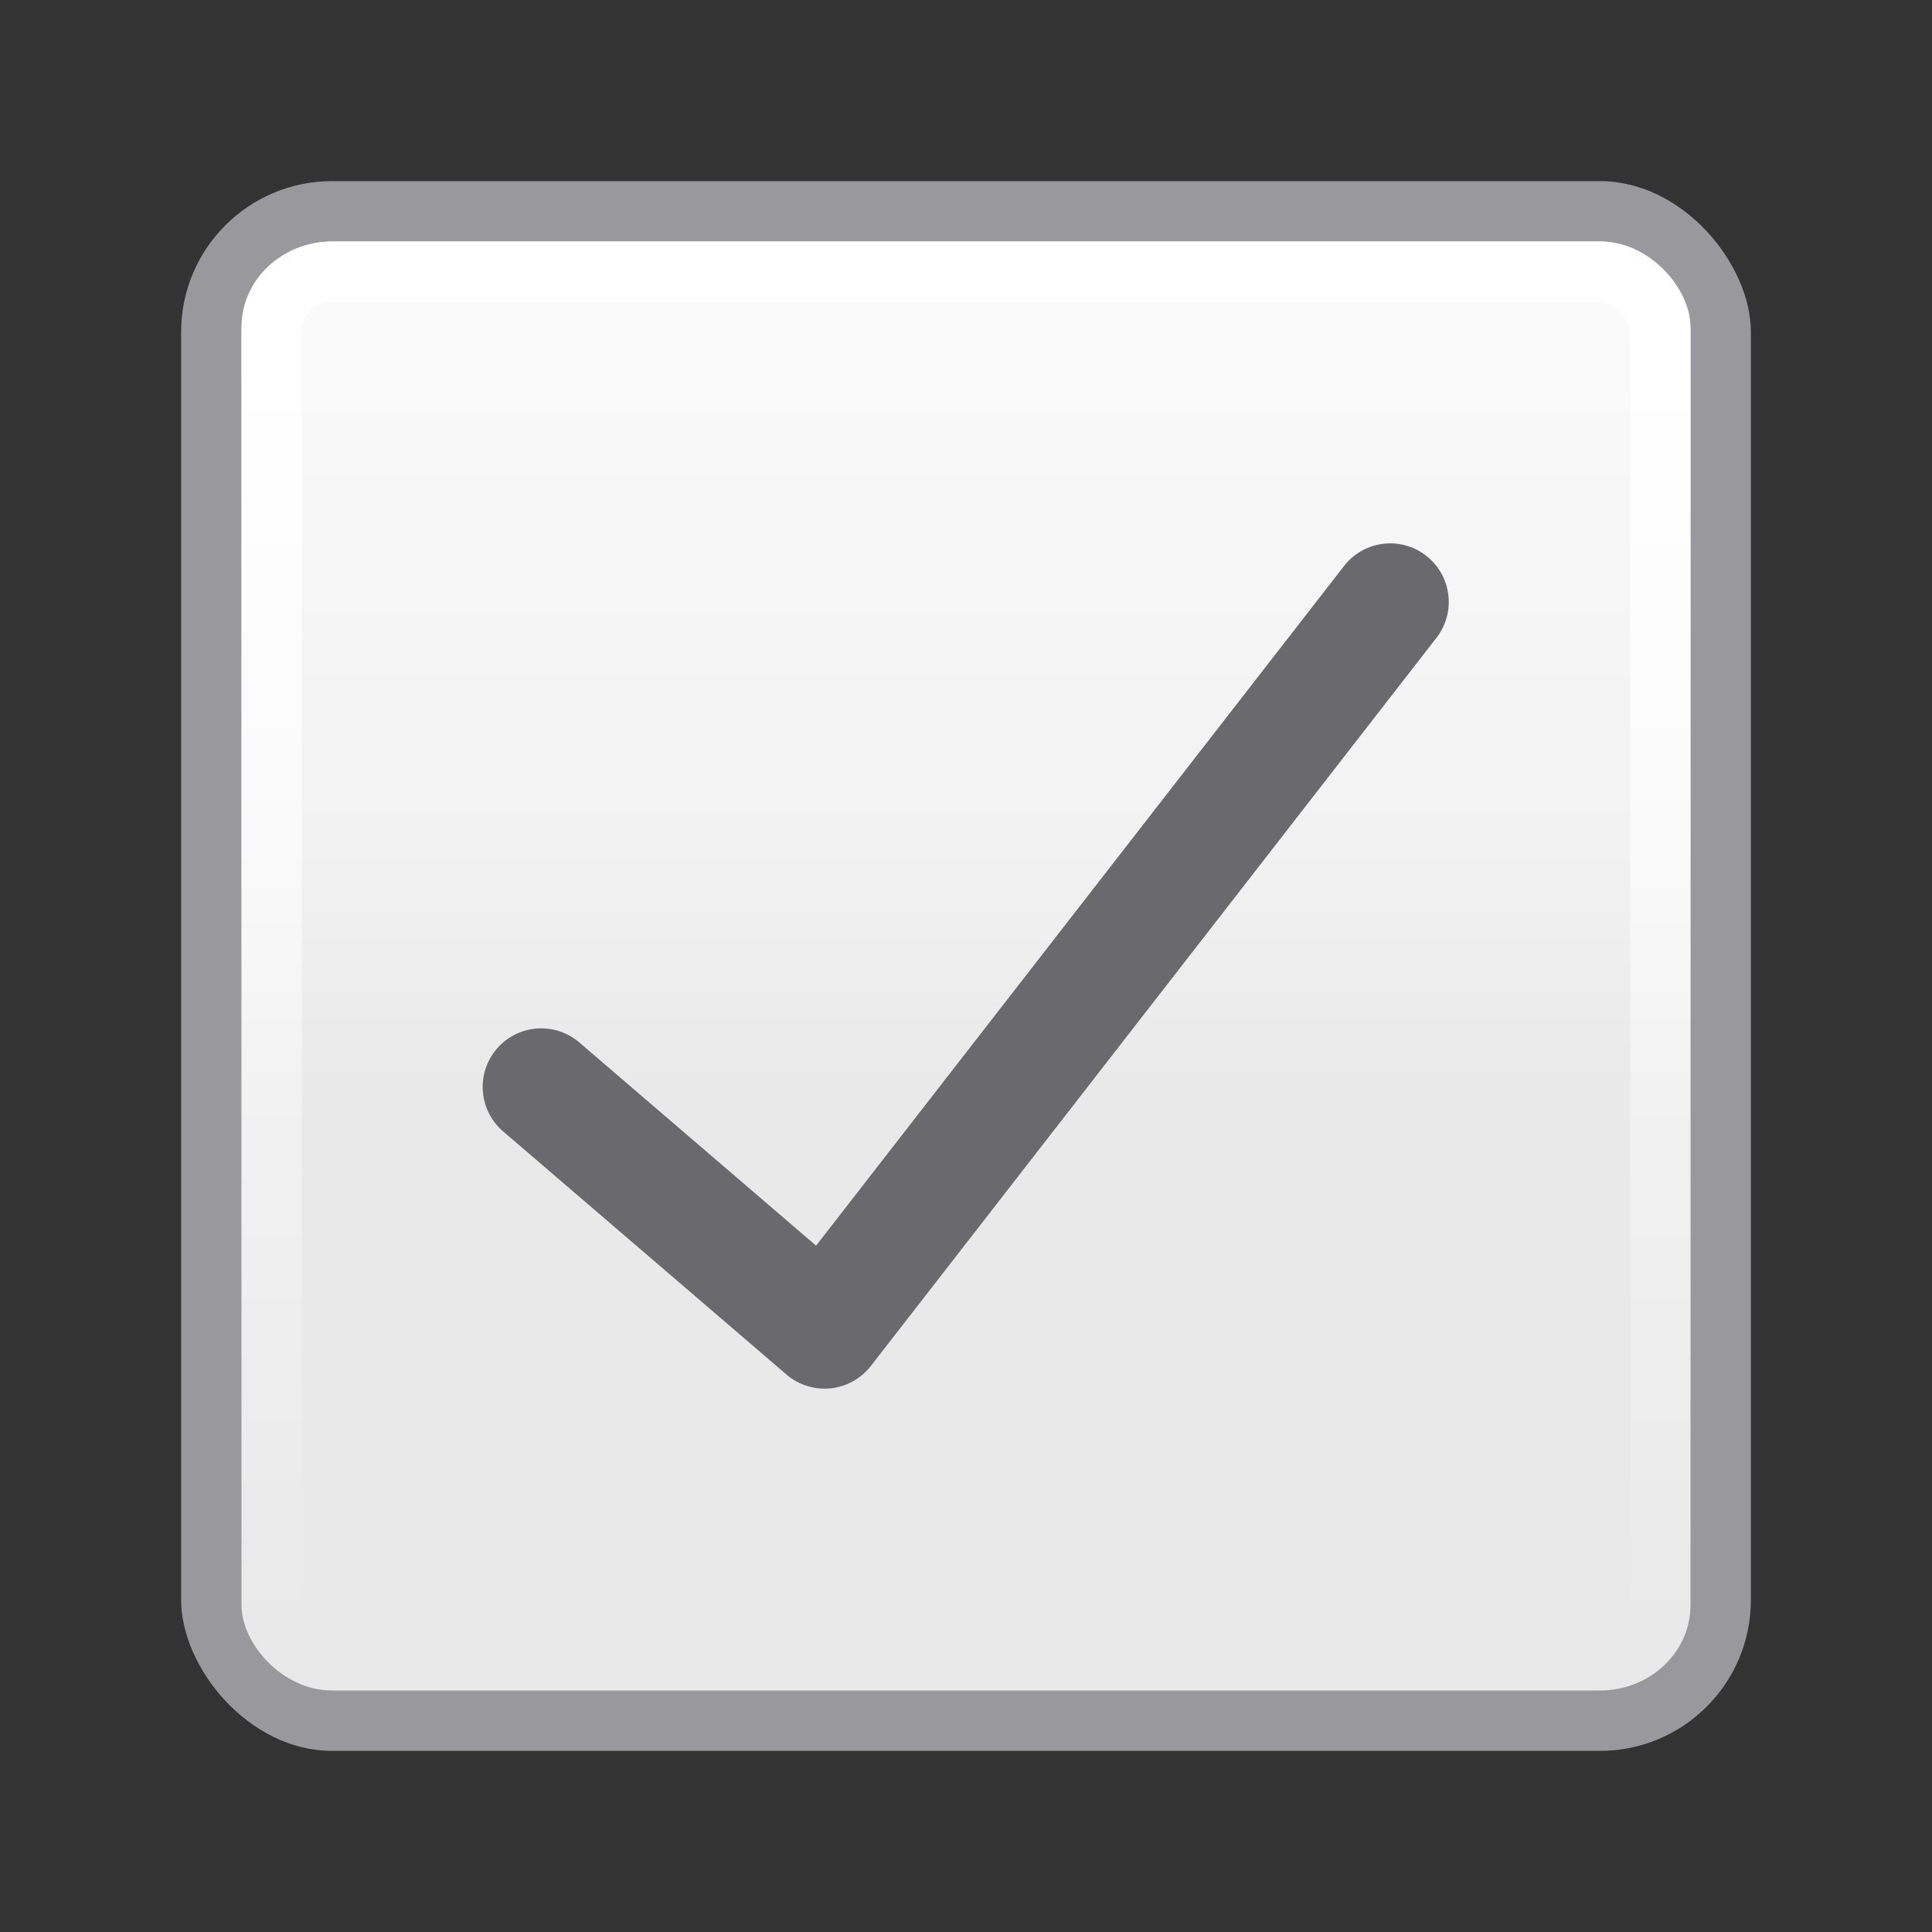 <?xml version="1.0" encoding="UTF-8" standalone="no"?>
<svg
   xmlns:dc="http://purl.org/dc/elements/1.1/"
   xmlns:cc="http://creativecommons.org/ns#"
   xmlns:rdf="http://www.w3.org/1999/02/22-rdf-syntax-ns#"
   xmlns:svg="http://www.w3.org/2000/svg"
   xmlns="http://www.w3.org/2000/svg"
   xmlns:xlink="http://www.w3.org/1999/xlink"
   xmlns:sodipodi="http://sodipodi.sourceforge.net/DTD/sodipodi-0.dtd"
   xmlns:inkscape="http://www.inkscape.org/namespaces/inkscape"
   viewBox="0 0 32 32"
   version="1.1"
   id="svg8"
   sodipodi:docname="checkbox.svg"
   inkscape:version="0.92.3 (unknown)"
   inkscape:export-filename="/home/rizmut/Dokumen/Rizmut/Github/libreoffice-style-sukapura/images_sukapura/cmd/32/checkbox.png"
   inkscape:export-xdpi="96"
   inkscape:export-ydpi="96">
  <rect x="0" y="0" width="32" height="32" fill="#333333" stroke="none"/>
  <defs
     id="defs12">
    <linearGradient
       inkscape:collect="always"
       id="linearGradient847">
      <stop
         style="stop-color:#ffffff;stop-opacity:1;"
         offset="0"
         id="stop843" />
      <stop
         style="stop-color:#ffffff;stop-opacity:0;"
         offset="1"
         id="stop845" />
    </linearGradient>
    <linearGradient
       gradientTransform="translate(3,3)"
       id="a"
       gradientUnits="userSpaceOnUse"
       x1="8"
       x2="8"
       y1="15"
       y2="1">
      <stop
         offset="0"
         stop-color="#e9e9e9"
         id="stop2" />
      <stop
         offset=".286"
         stop-color="#f2f2f2"
         id="stop4" />
      <stop
         offset="1"
         stop-color="#fbfbfb"
         id="stop6" />
    </linearGradient>
    <linearGradient
       inkscape:collect="always"
       xlink:href="#linearGradient847"
       id="linearGradient849"
       x1="15"
       y1="5"
       x2="15"
       y2="27"
       gradientUnits="userSpaceOnUse" />
  </defs>
  <sodipodi:namedview
     pagecolor="#ffffff"
     bordercolor="#666666"
     borderopacity="1"
     objecttolerance="10"
     gridtolerance="10"
     guidetolerance="10"
     inkscape:pageopacity="0"
     inkscape:pageshadow="2"
     inkscape:window-width="1366"
     inkscape:window-height="706"
     id="namedview10"
     showgrid="true"
     inkscape:zoom="3.6875"
     inkscape:cx="39.599"
     inkscape:cy="-2.321904"
     inkscape:window-x="0"
     inkscape:window-y="0"
     inkscape:window-maximized="1"
     inkscape:current-layer="svg8">
    <inkscape:grid
       type="xygrid"
       id="grid821" />
  </sodipodi:namedview>
  <rect
     id="rect837"
     y="3"
     x="3"
     width="26"
     ry="2.499"
     rx="2.5"
     height="26"
     style="fill:#98989d;fill-opacity:1" />
  <rect
     style="fill:url(#a)"
     height="24"
     rx="1.5"
     ry="1.414"
     width="24"
     x="4"
     y="4"
     id="rect16" />
  <path
     d="m23.071 9.001a.97.97 0 0 0 -.818.385l-8.736 11.246-3.908-3.354a.97.97 0 1 0 -1.262 1.473l4.68 4.016a.97.97 0 0 0 1.396-.141l9.361-12.051a.97.97 0 0 0 -.713-1.574z"
     fill="#808080"
     fill-rule="evenodd"
     id="path6"
     style="fill:#69696e;fill-opacity:1" />
  <rect
     id="rect841"
     y="4.5"
     x="4.5"
     width="23"
     ry="1"
     rx="1"
     height="23"
     style="fill:none;stroke:url(#linearGradient849);stroke-opacity:1" />
</svg>
